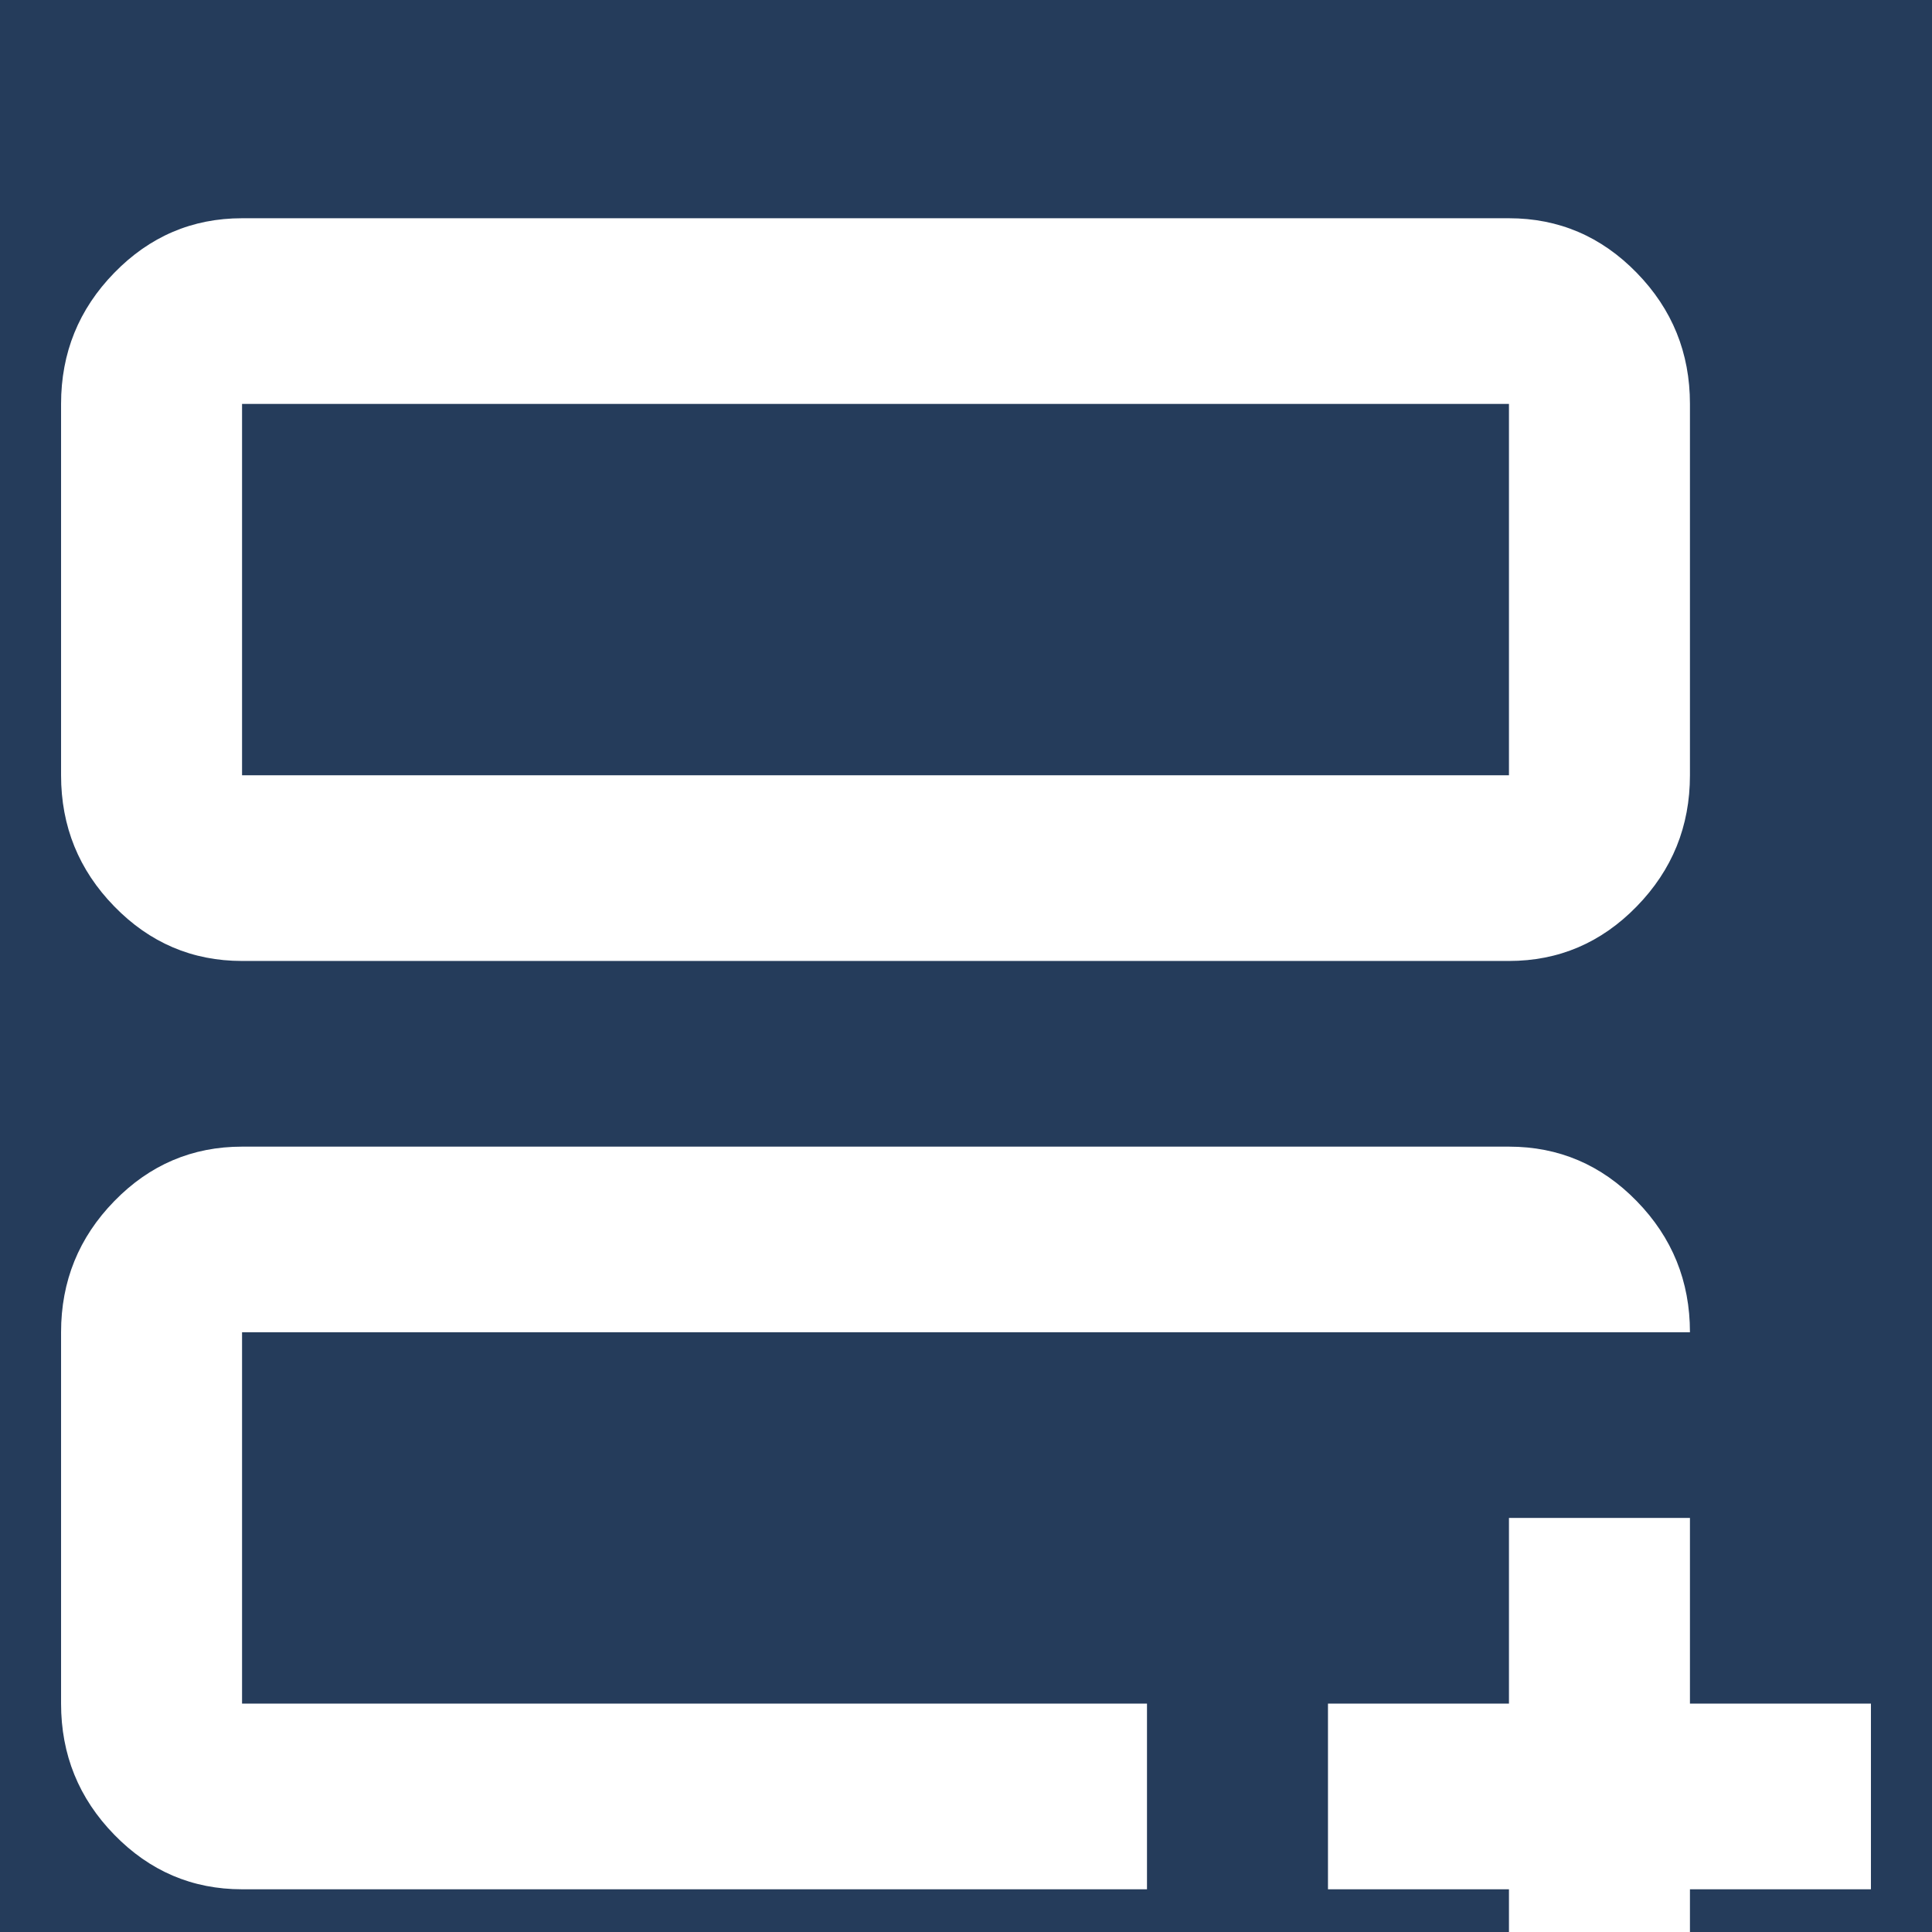 <svg width="28" height="28" viewBox="0 0 28 28" fill="none" xmlns="http://www.w3.org/2000/svg">
<rect width="28" height="28" fill="#D5DFEA"/>
<g id="View Pipeline">
<rect width="1440" height="900" transform="translate(-1368 -790)" fill="#F6F5F3"/>
<g id="div.container-fluid" clip-path="url(#clip0_10_39337)">
<g id="div.col-lg-12" clip-path="url(#clip1_10_39337)">
<g id="Frame 110">
<g id="div.card" filter="url(#filter0_d_10_39337)">
<rect x="-511" y="-107.777" width="559" height="371.09" rx="4" fill="white" shape-rendering="crispEdges"/>
<g id="Frame 110_2">
<g id="div.h2d-b3e0ba7d">
<g id="Input">
<rect x="-219.333" y="-22.11" width="251.997" height="36.04" rx="4.5" fill="white"/>
<rect x="-219.333" y="-22.11" width="251.997" height="36.04" rx="4.5" stroke="#C1B7AE"/>
</g>
</g>
</g>
</g>
</g>
</g>
</g>
<g id="notes button" filter="url(#filter1_d_10_39337)">
<rect x="-18" y="-18.24" width="64" height="64.679" rx="32" fill="#253C5B" shape-rendering="crispEdges"/>
<path id="splitscreen_add" d="M3.508 24.863C2.787 24.863 2.169 24.599 1.656 24.072C1.142 23.545 0.885 22.912 0.885 22.172V16.79C0.885 16.05 1.142 15.417 1.656 14.89C2.169 14.363 2.787 14.1 3.508 14.1H21.869C22.59 14.1 23.208 14.363 23.721 14.89C24.235 15.417 24.492 16.05 24.492 16.79H3.508V22.172H16.623V24.863H3.508ZM3.508 11.409C2.787 11.409 2.169 11.145 1.656 10.618C1.142 10.091 0.885 9.458 0.885 8.718V3.336C0.885 2.596 1.142 1.963 1.656 1.436C2.169 0.909 2.787 0.645 3.508 0.645H21.869C22.59 0.645 23.208 0.909 23.721 1.436C24.235 1.963 24.492 2.596 24.492 3.336V8.718C24.492 9.458 24.235 10.091 23.721 10.618C23.208 11.145 22.59 11.409 21.869 11.409H3.508ZM3.508 8.718H21.869V3.336H3.508V8.718ZM21.869 27.554V24.863H19.246V22.172H21.869V19.481H24.492V22.172H27.115V24.863H24.492V27.554H21.869Z" fill="white"/>
</g>
</g>
<defs>
<filter id="filter0_d_10_39337" x="-535" y="-119.777" width="607" height="419.09" filterUnits="userSpaceOnUse" color-interpolation-filters="sRGB">
<feFlood flood-opacity="0" result="BackgroundImageFix"/>
<feColorMatrix in="SourceAlpha" type="matrix" values="0 0 0 0 0 0 0 0 0 0 0 0 0 0 0 0 0 0 127 0" result="hardAlpha"/>
<feOffset dy="12"/>
<feGaussianBlur stdDeviation="12"/>
<feComposite in2="hardAlpha" operator="out"/>
<feColorMatrix type="matrix" values="0 0 0 0 0.071 0 0 0 0 0.149 0 0 0 0 0.247 0 0 0 0.03 0"/>
<feBlend mode="normal" in2="BackgroundImageFix" result="effect1_dropShadow_10_39337"/>
<feBlend mode="normal" in="SourceGraphic" in2="effect1_dropShadow_10_39337" result="shape"/>
</filter>
<filter id="filter1_d_10_39337" x="-30.59" y="-28.312" width="89.181" height="89.859" filterUnits="userSpaceOnUse" color-interpolation-filters="sRGB">
<feFlood flood-opacity="0" result="BackgroundImageFix"/>
<feColorMatrix in="SourceAlpha" type="matrix" values="0 0 0 0 0 0 0 0 0 0 0 0 0 0 0 0 0 0 127 0" result="hardAlpha"/>
<feOffset dy="2.518"/>
<feGaussianBlur stdDeviation="6.295"/>
<feComposite in2="hardAlpha" operator="out"/>
<feColorMatrix type="matrix" values="0 0 0 0 0 0 0 0 0 0 0 0 0 0 0 0 0 0 0.3 0"/>
<feBlend mode="normal" in2="BackgroundImageFix" result="effect1_dropShadow_10_39337"/>
<feBlend mode="normal" in="SourceGraphic" in2="effect1_dropShadow_10_39337" result="shape"/>
</filter>
<clipPath id="clip0_10_39337">
<rect width="1190" height="836" fill="white" transform="translate(-1118 -790)"/>
</clipPath>
<clipPath id="clip1_10_39337">
<rect width="1190" height="510.75" fill="white" transform="translate(-1118 -107.777)"/>
</clipPath>
</defs>
</svg>
